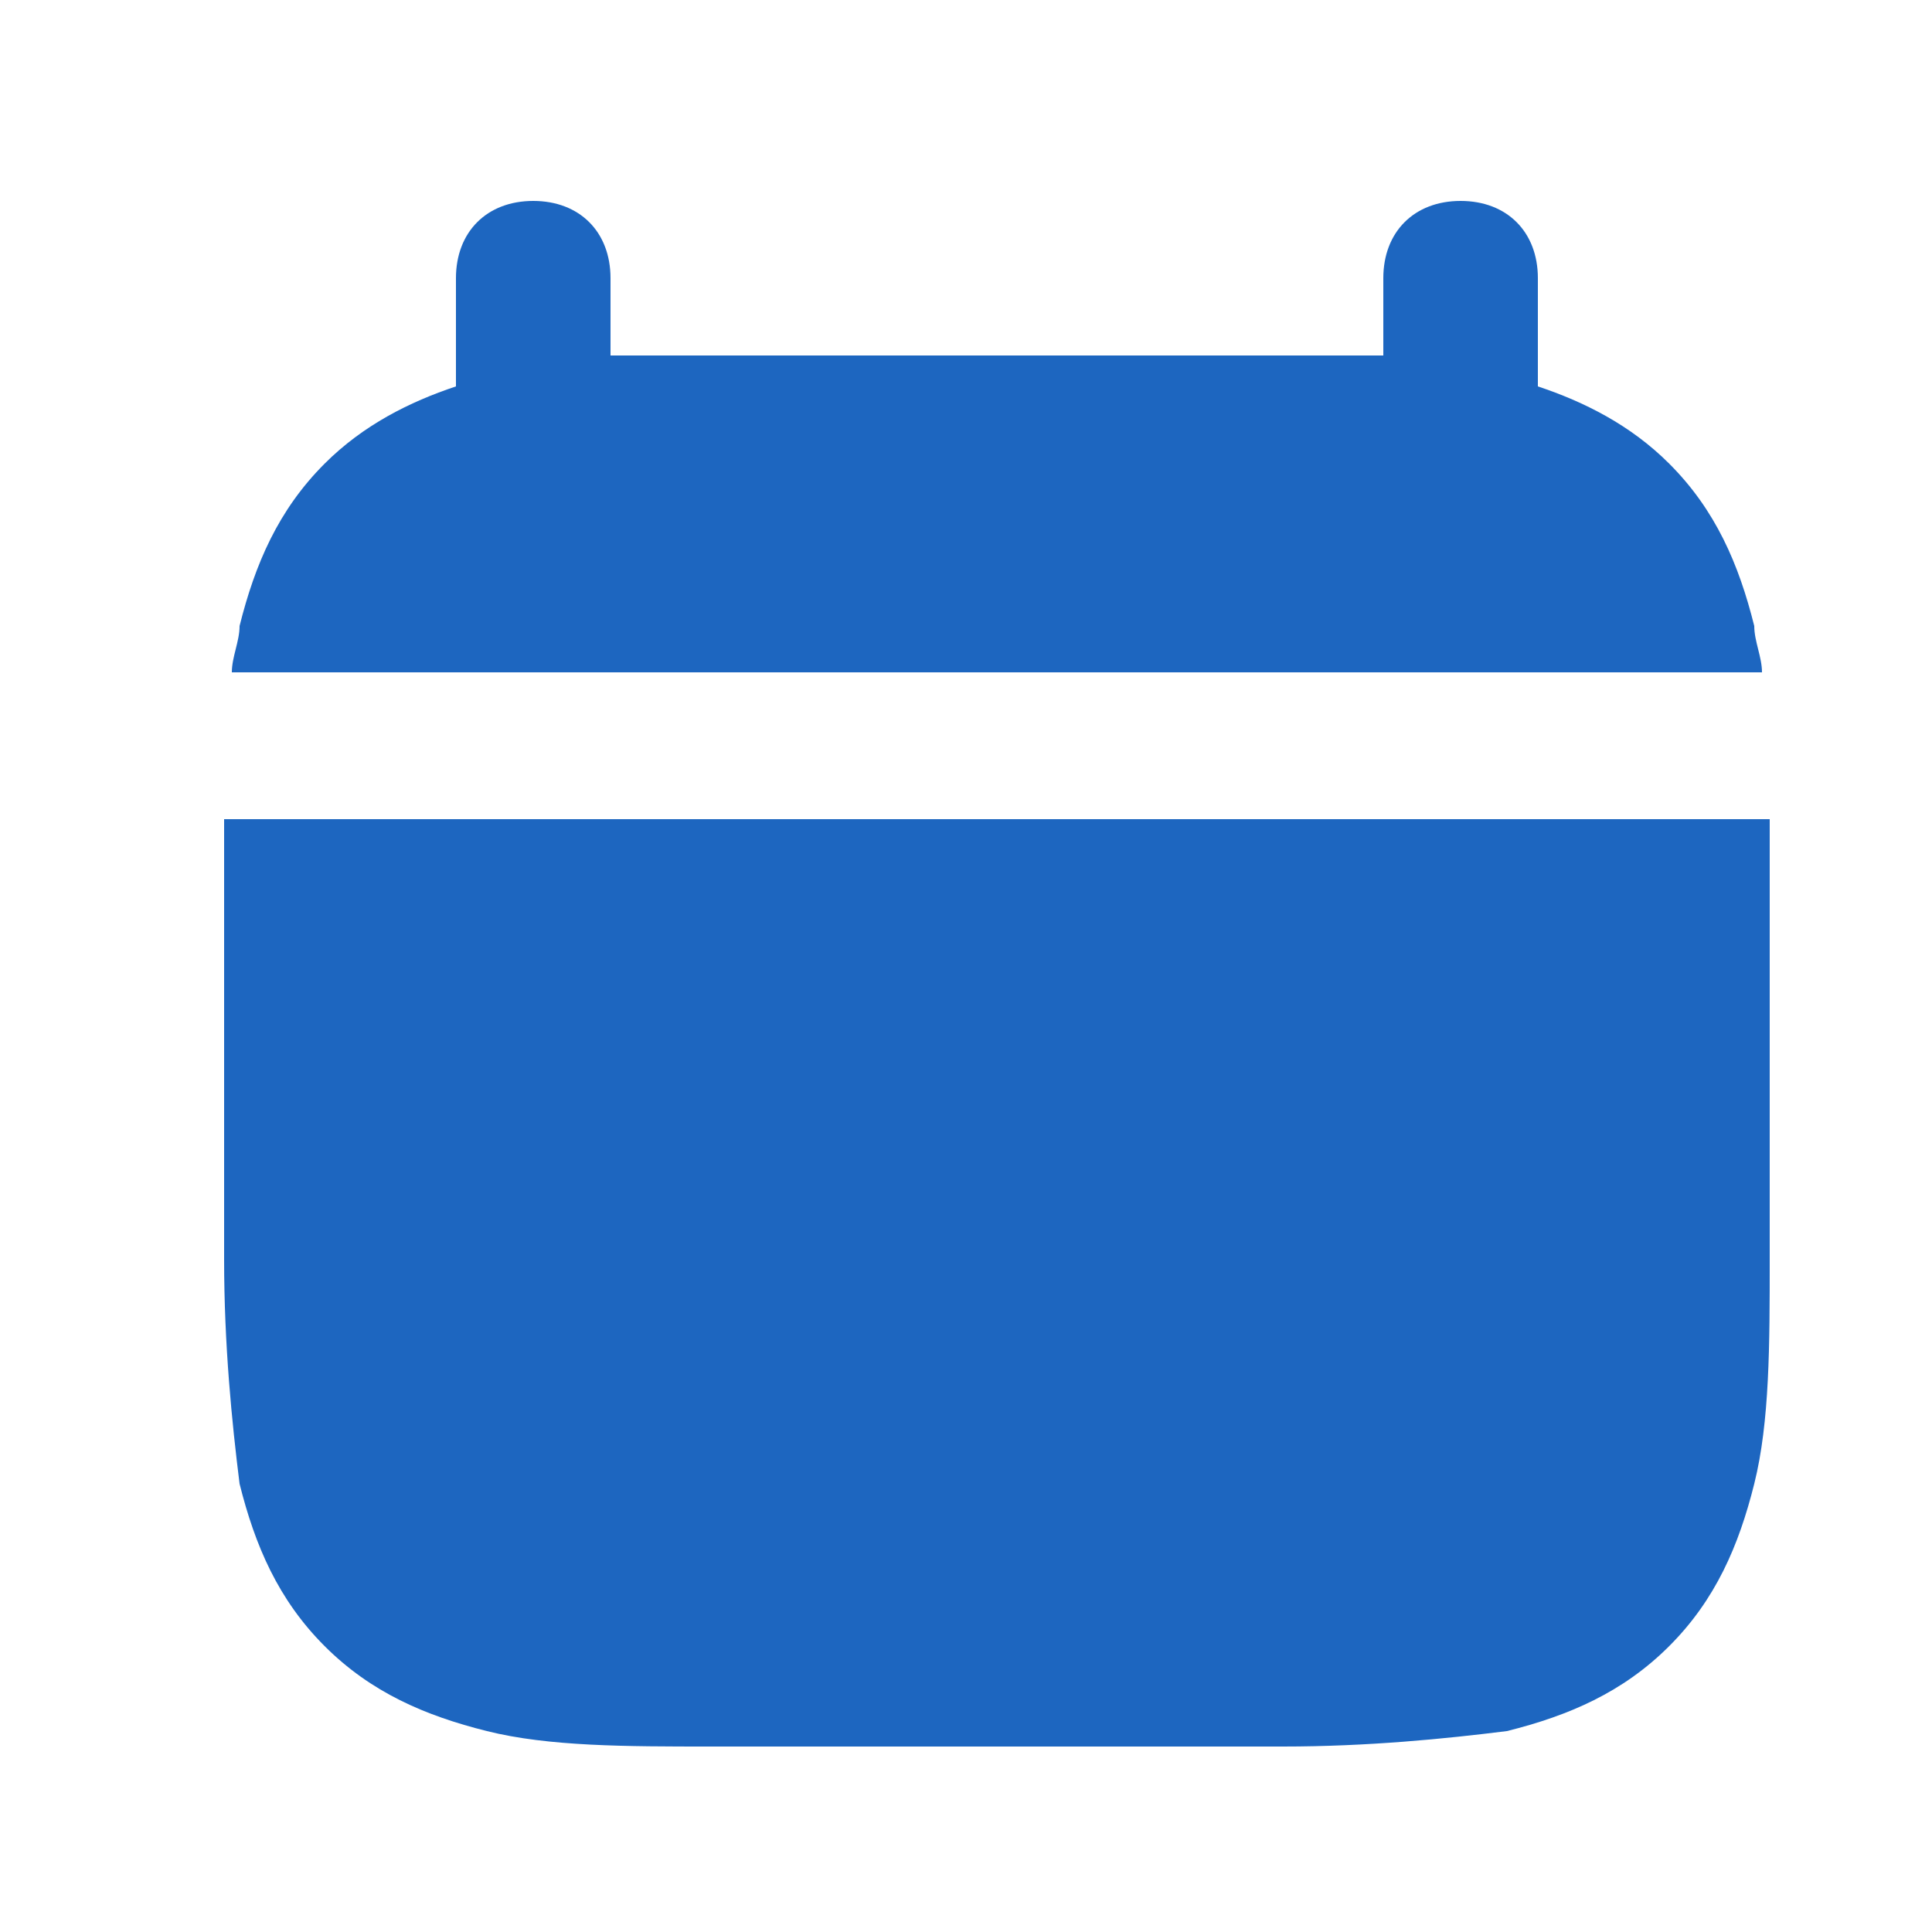 <?xml version="1.0" encoding="utf-8"?>
<!-- Generator: Adobe Illustrator 25.2.1, SVG Export Plug-In . SVG Version: 6.00 Build 0)  -->
<svg version="1.1" id="Layer_1" xmlns="http://www.w3.org/2000/svg" xmlns:xlink="http://www.w3.org/1999/xlink" x="0px" y="0px"
	 viewBox="0 0 25 25" style="enable-background:new 0 0 25 25;" xml:space="preserve">
<style type="text/css">
	.st0{fill:#1D66C0;}
</style>
<path class="st0" d="M2.9,10.6c0,0.1,0,0.2,0,0.3v5.4c0,1.1,0.1,2.1,0.2,2.9c0.2,0.8,0.5,1.5,1.1,2.1c0.6,0.6,1.3,0.9,2.1,1.1
	c0.8,0.2,1.8,0.2,2.9,0.2h7.4c1.1,0,2.1-0.1,2.9-0.2c0.8-0.2,1.5-0.5,2.1-1.1c0.6-0.6,0.9-1.3,1.1-2.1c0.2-0.8,0.2-1.8,0.2-2.9v-5.4
	c0-0.1,0-0.2,0-0.3H2.9z"/>
<path class="st0" d="M5.9,5V3.6c0-0.6,0.4-1,1-1c0.6,0,1,0.4,1,1v1c0.4,0,0.8,0,1.3,0h7.4c0.5,0,0.9,0,1.3,0v-1c0-0.6,0.4-1,1-1
	c0.6,0,1,0.4,1,1V5c0.6,0.2,1.2,0.5,1.7,1c0.6,0.6,0.9,1.3,1.1,2.1c0,0.2,0.1,0.4,0.1,0.6H3c0-0.2,0.1-0.4,0.1-0.6
	c0.2-0.8,0.5-1.5,1.1-2.1C4.7,5.5,5.3,5.2,5.9,5z"/>
</svg>
